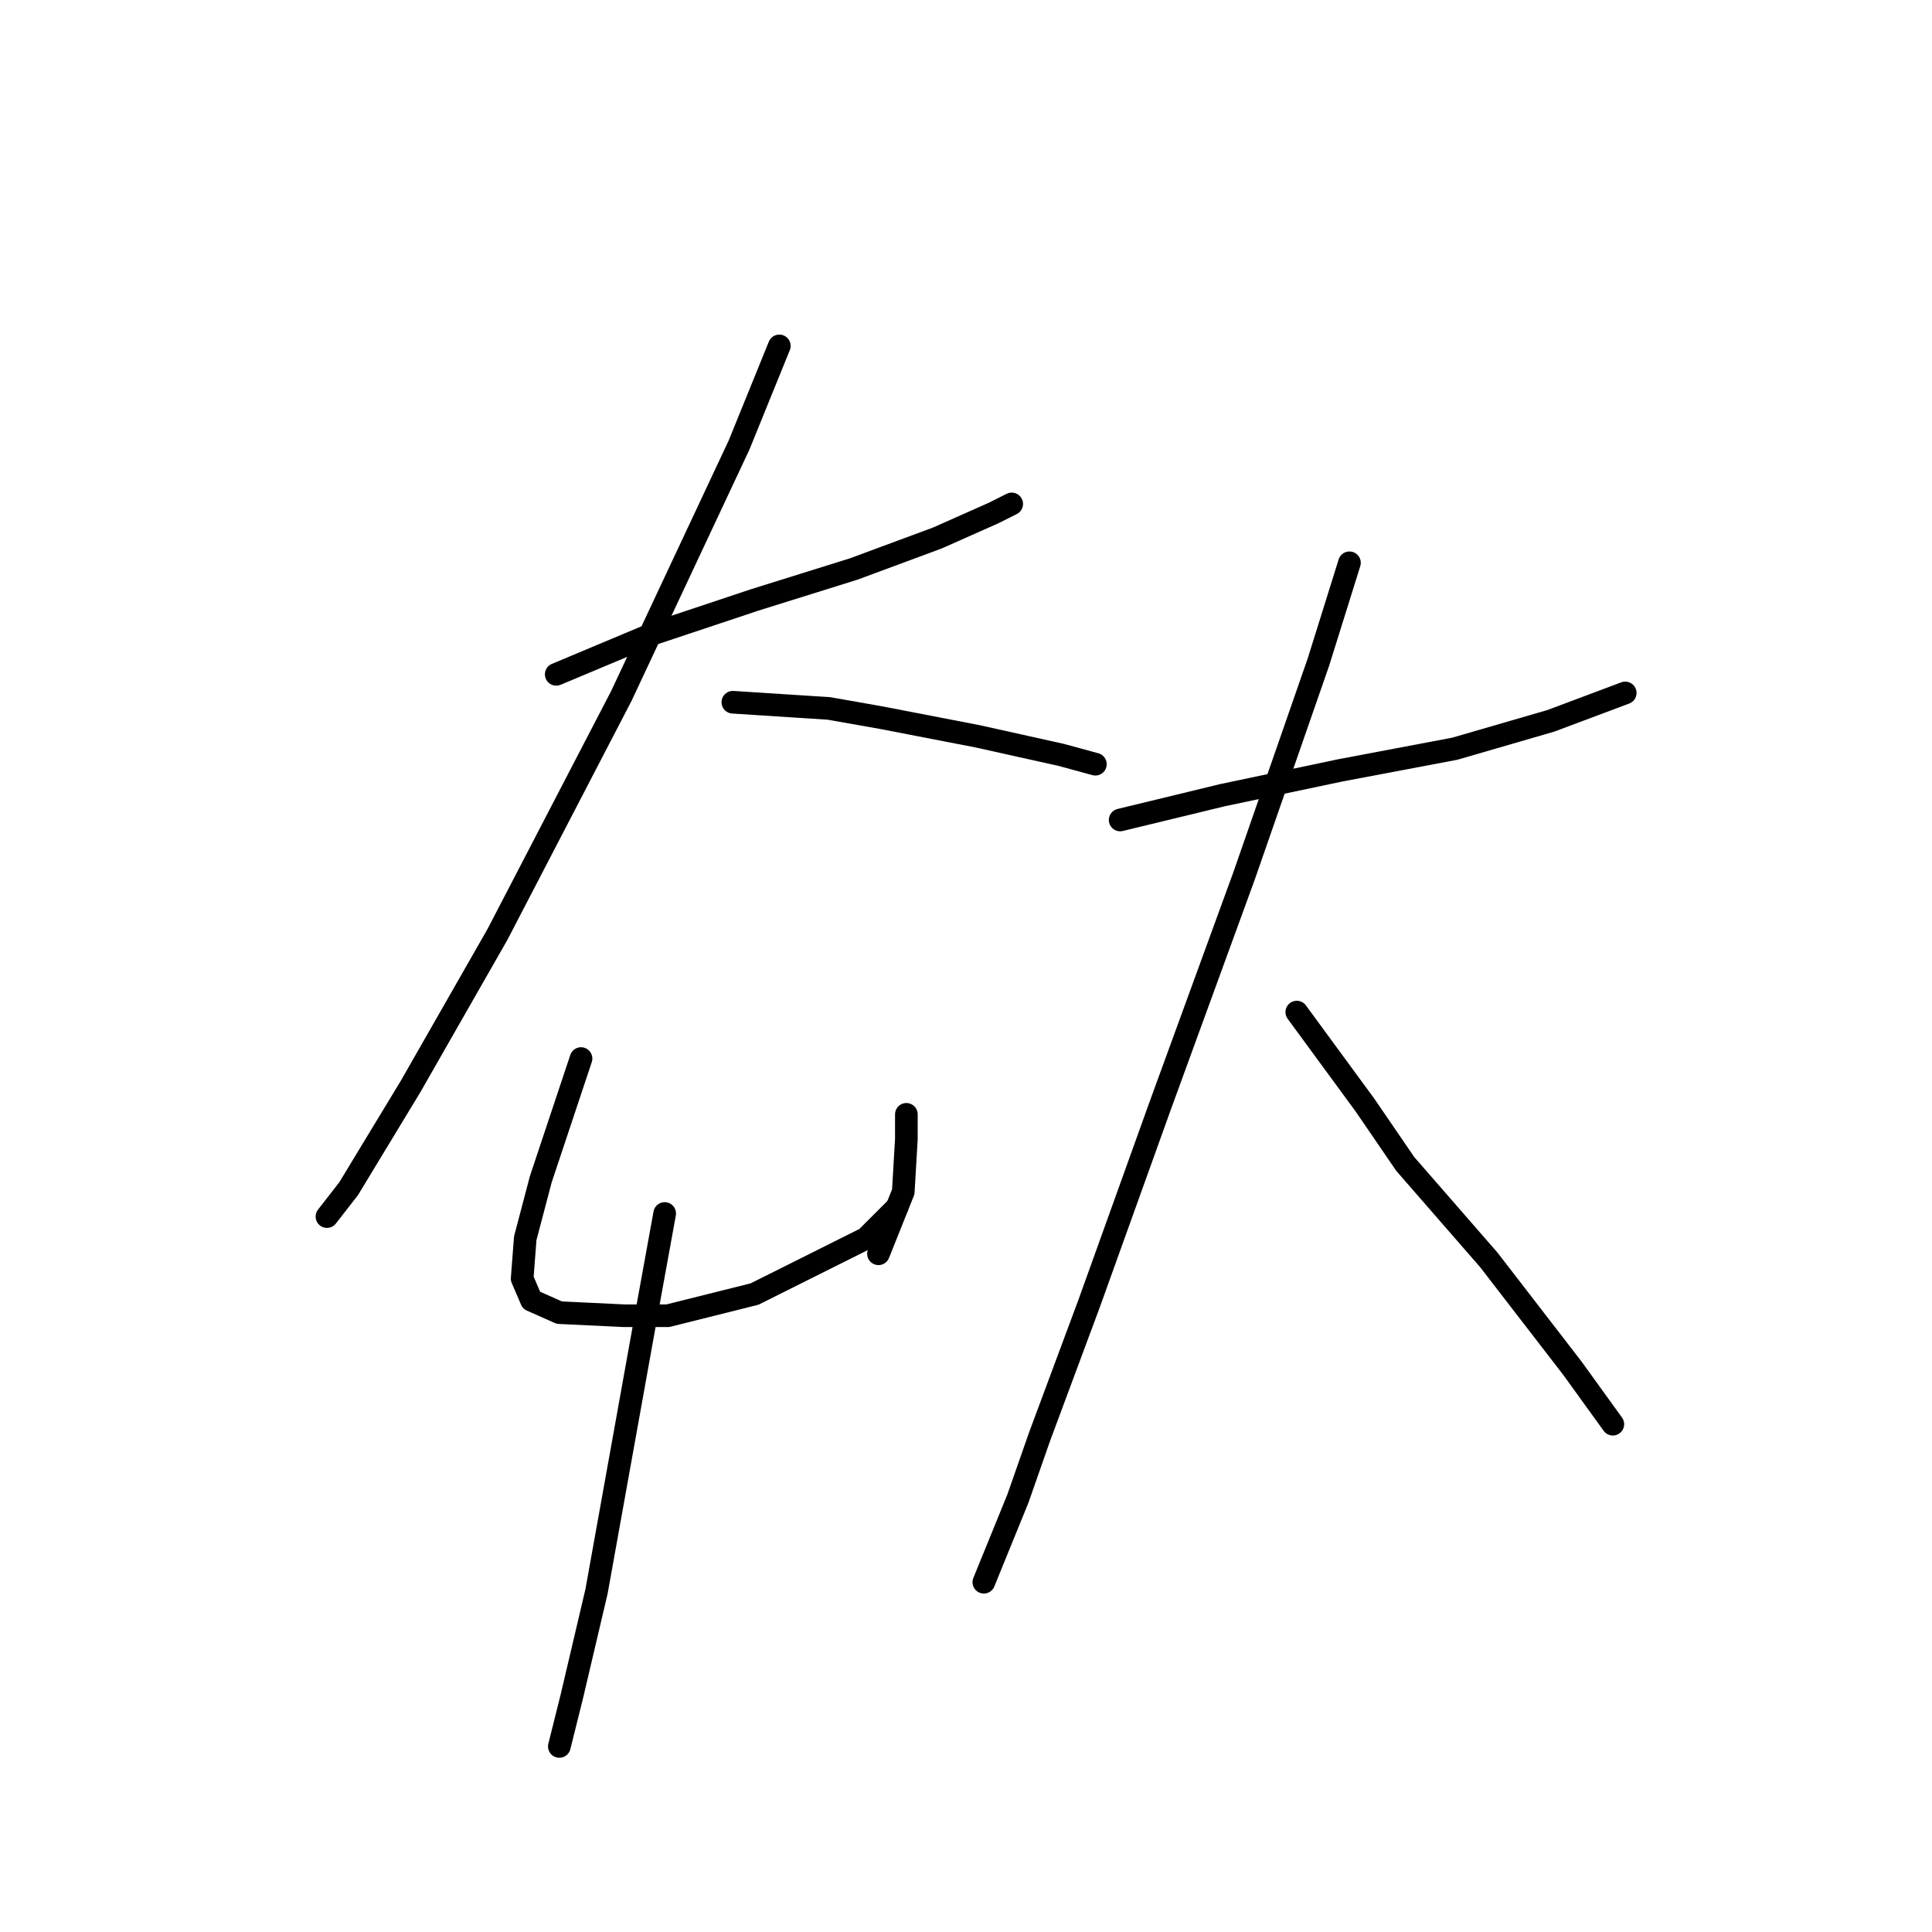 <?xml version="1.0" standalone="no"?>
    <svg width="256" height="256" xmlns="http://www.w3.org/2000/svg" version="1.1">
    <polyline stroke="black" stroke-width="3" stroke-linecap="round" fill="transparent" stroke-linejoin="round" points="73.704 89.354 86.432 84.017 99.98 79.501 113.119 75.395 124.204 71.289 131.594 68.005 134.058 66.773 134.058 66.773 " />
        <polyline stroke="black" stroke-width="3" stroke-linecap="round" fill="transparent" stroke-linejoin="round" points="103.265 45.834 97.928 58.972 82.326 92.228 65.903 123.842 54.407 143.96 46.196 157.509 43.322 161.204 43.322 161.204 " />
        <polyline stroke="black" stroke-width="3" stroke-linecap="round" fill="transparent" stroke-linejoin="round" points="97.107 93.05 109.834 93.871 116.814 95.102 129.542 97.566 140.627 100.029 145.143 101.261 145.143 101.261 " />
        <polyline stroke="black" stroke-width="3" stroke-linecap="round" fill="transparent" stroke-linejoin="round" points="76.988 140.265 75.346 145.192 71.651 156.277 69.598 164.078 69.188 169.416 70.419 172.29 74.115 173.932 82.737 174.343 88.484 174.343 99.98 171.469 114.761 164.078 118.867 159.973 118.867 159.973 " />
        <polyline stroke="black" stroke-width="3" stroke-linecap="round" fill="transparent" stroke-linejoin="round" points="120.098 147.655 120.098 150.94 119.688 157.92 116.403 166.131 116.403 166.131 " />
        <polyline stroke="black" stroke-width="3" stroke-linecap="round" fill="transparent" stroke-linejoin="round" points="88.074 160.794 85.611 174.343 79.041 210.883 75.757 224.843 74.115 231.412 74.115 231.412 " />
        <polyline stroke="black" stroke-width="3" stroke-linecap="round" fill="transparent" stroke-linejoin="round" points="148.428 108.651 161.977 105.367 177.578 102.082 192.77 99.208 205.497 95.513 215.351 91.818 215.351 91.818 " />
        <polyline stroke="black" stroke-width="3" stroke-linecap="round" fill="transparent" stroke-linejoin="round" points="178.81 74.574 174.704 87.712 164.851 116.042 153.765 146.424 144.322 172.7 137.753 190.355 134.879 198.566 130.363 209.652 130.363 209.652 " />
        <polyline stroke="black" stroke-width="3" stroke-linecap="round" fill="transparent" stroke-linejoin="round" points="171.83 134.107 180.863 146.424 186.2 154.225 197.286 166.952 208.371 181.322 213.709 188.713 213.709 188.713 " />
        </svg>
